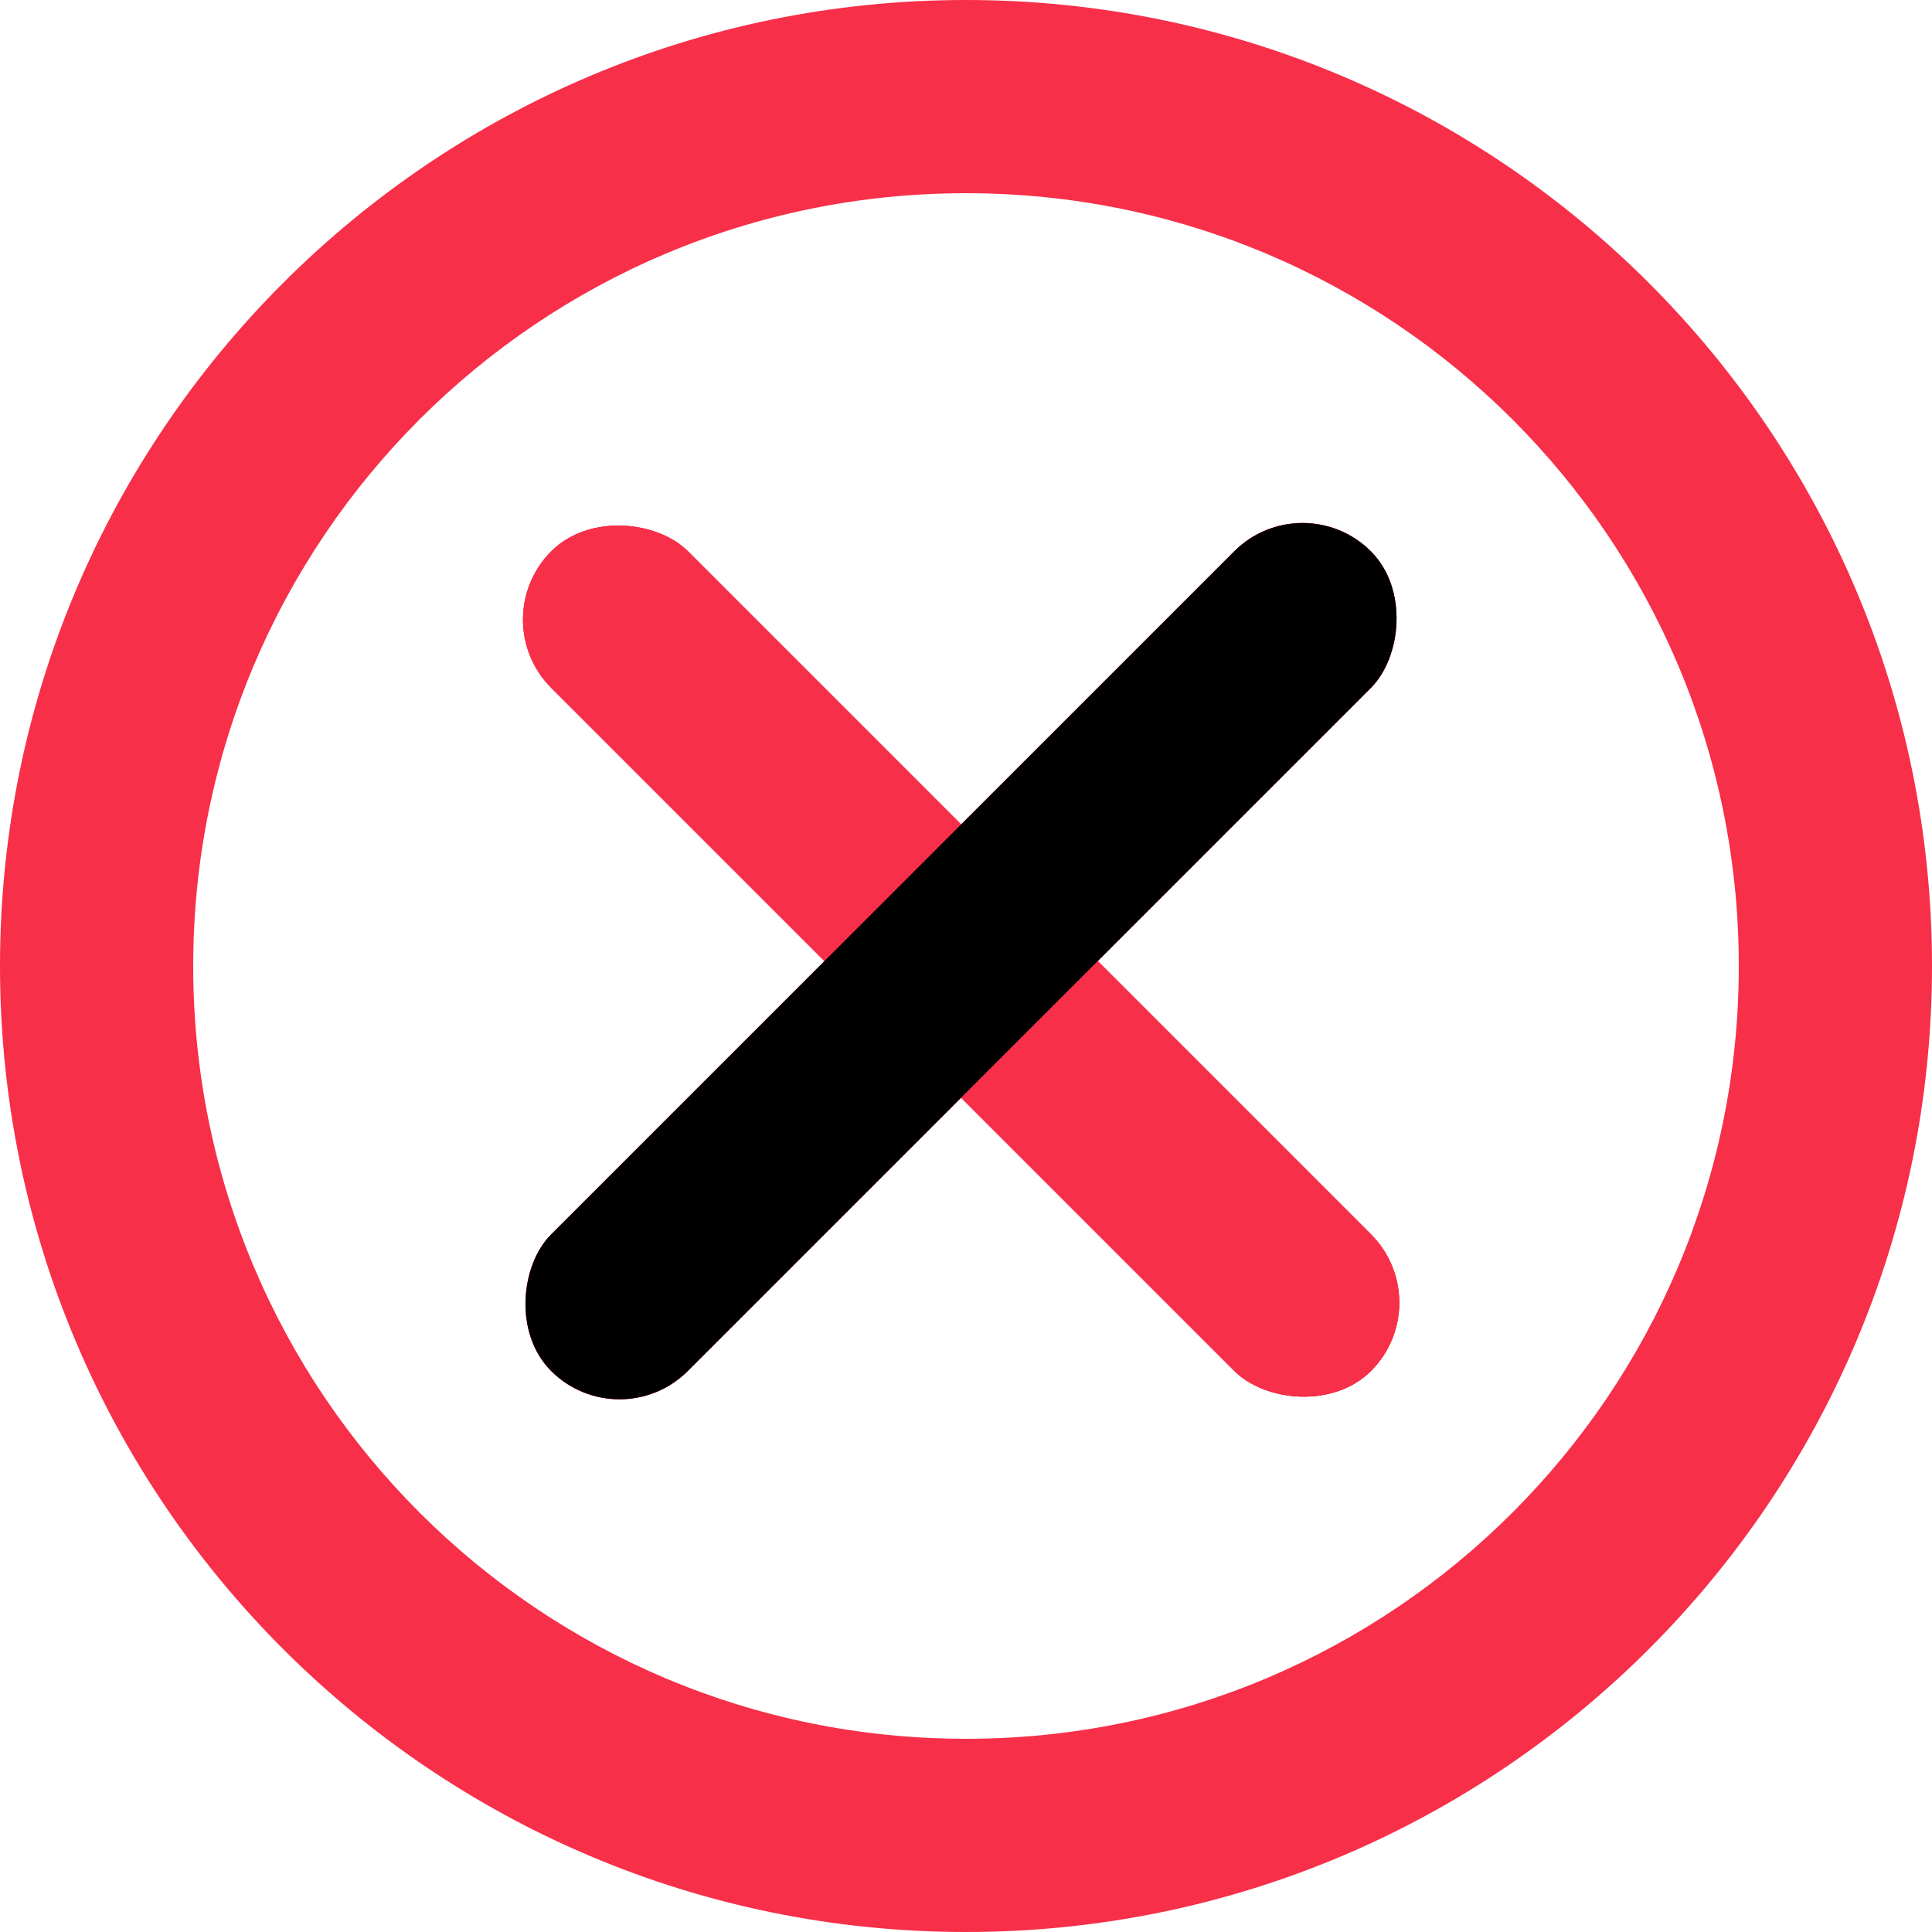 <svg width="20" height="20" fill="none" xmlns="http://www.w3.org/2000/svg"><path d="M10 0C4.48 0 0 4.48 0 10s4.48 10 10 10 10-4.48 10-10S15.52 0 10 0zm0 18c-4.42 0-8-3.58-8-8s3.58-8 8-8 8 3.58 8 8-3.58 8-8 8z" fill="#f72f49"/><rect x="5" y="6.414" width="2" height="12" rx="1" transform="rotate(-45 5 6.414)" fill="#f72f49"/><rect x="5" y="6.414" width="2" height="12" rx="1" transform="rotate(-45 5 6.414)" fill="#f72f49"/><rect x="5" y="6.414" width="2" height="12" rx="1" transform="rotate(-45 5 6.414)" fill="#f72f49"/><rect x="13.484" y="5" width="2" height="12" rx="1" transform="rotate(45 13.484 5)" fill="#f72f49"/><rect x="13.484" y="5" width="2" height="12" rx="1" transform="rotate(45 13.484 5)" fill="#f72f49"/><rect x="13.484" y="5" width="2" height="12" rx="1" transform="rotate(45 13.484 5)" fill="f72f49"/></svg>